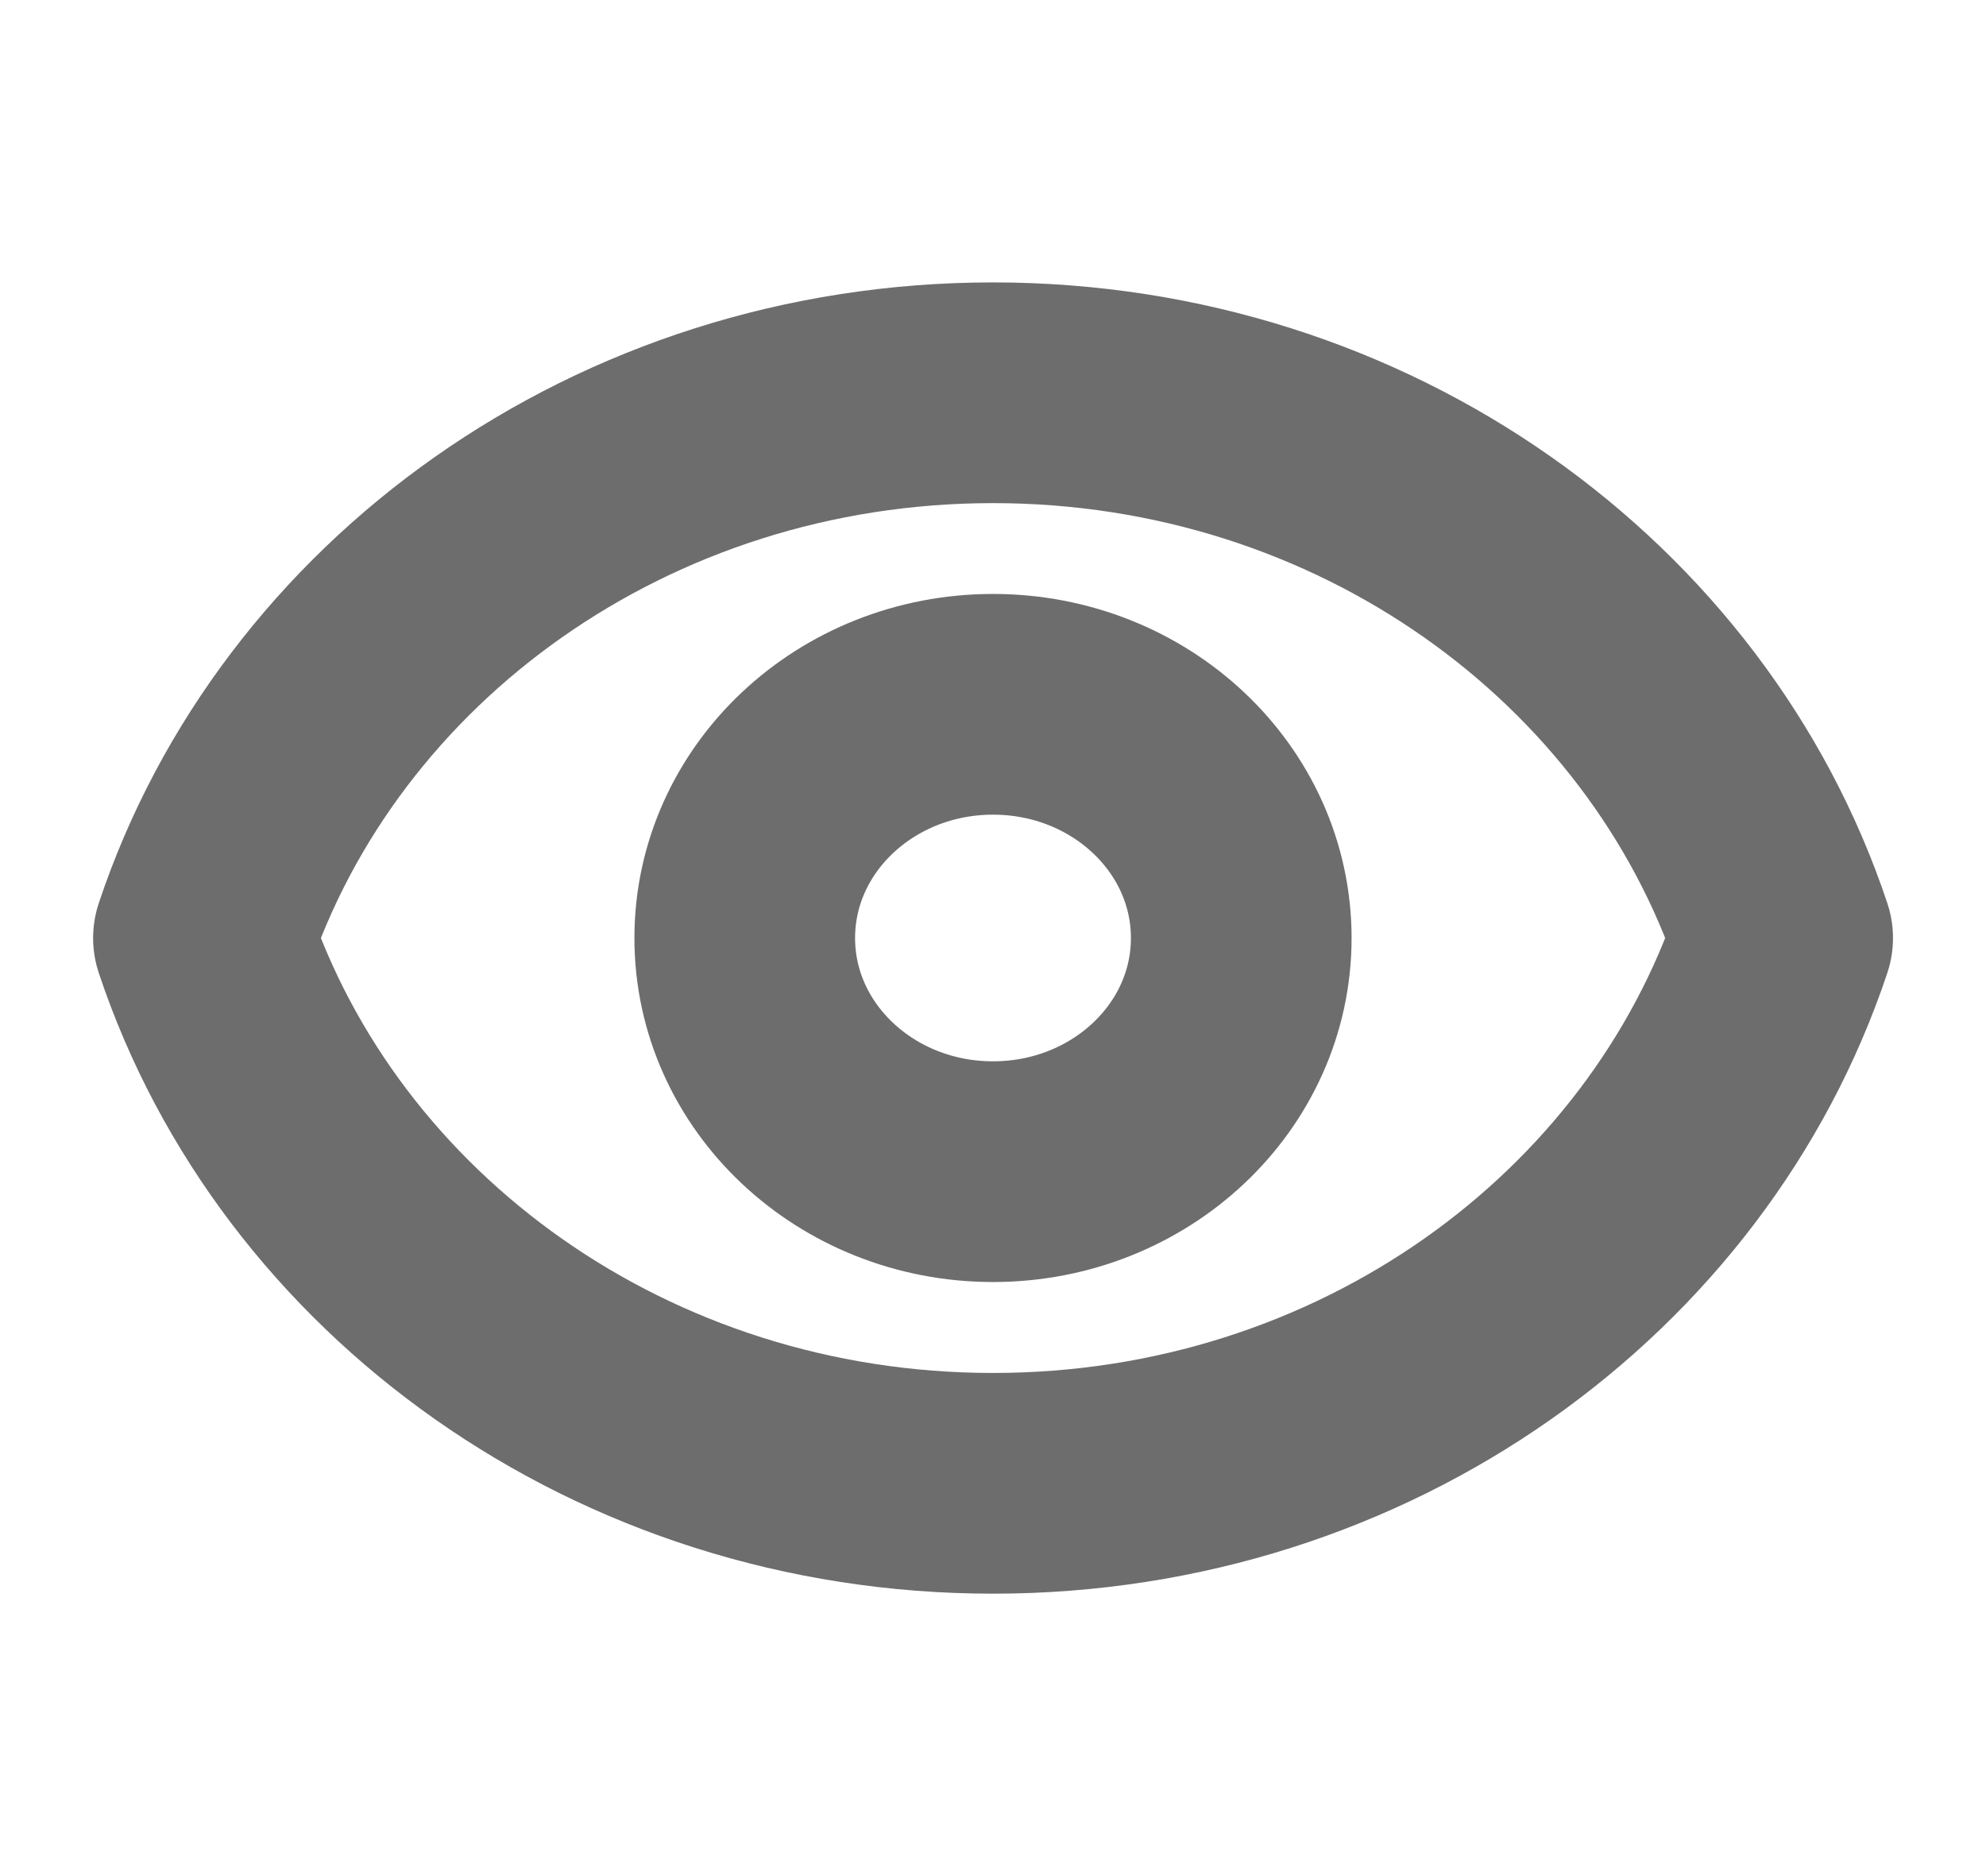 <svg width="18" height="17" viewBox="0 0 18 17" fill="none" xmlns="http://www.w3.org/2000/svg">
<path d="M11.25 8.5C11.25 9.669 10.243 10.617 9 10.617C7.757 10.617 6.75 9.669 6.75 8.5C6.75 7.33 7.757 6.382 9 6.382C10.243 6.382 11.25 7.33 11.25 8.5Z" stroke="#303030" stroke-opacity="0.7" stroke-width="2" stroke-linecap="round" stroke-linejoin="round"/>
<path d="M1.844 8.5C2.799 5.636 5.642 3.559 9 3.559C12.359 3.559 15.201 5.636 16.157 8.5C15.201 11.364 12.359 13.441 9 13.441C5.642 13.441 2.799 11.364 1.844 8.5Z" stroke="#303030" stroke-opacity="0.7" stroke-width="2" stroke-linecap="round" stroke-linejoin="round"/>
</svg>
